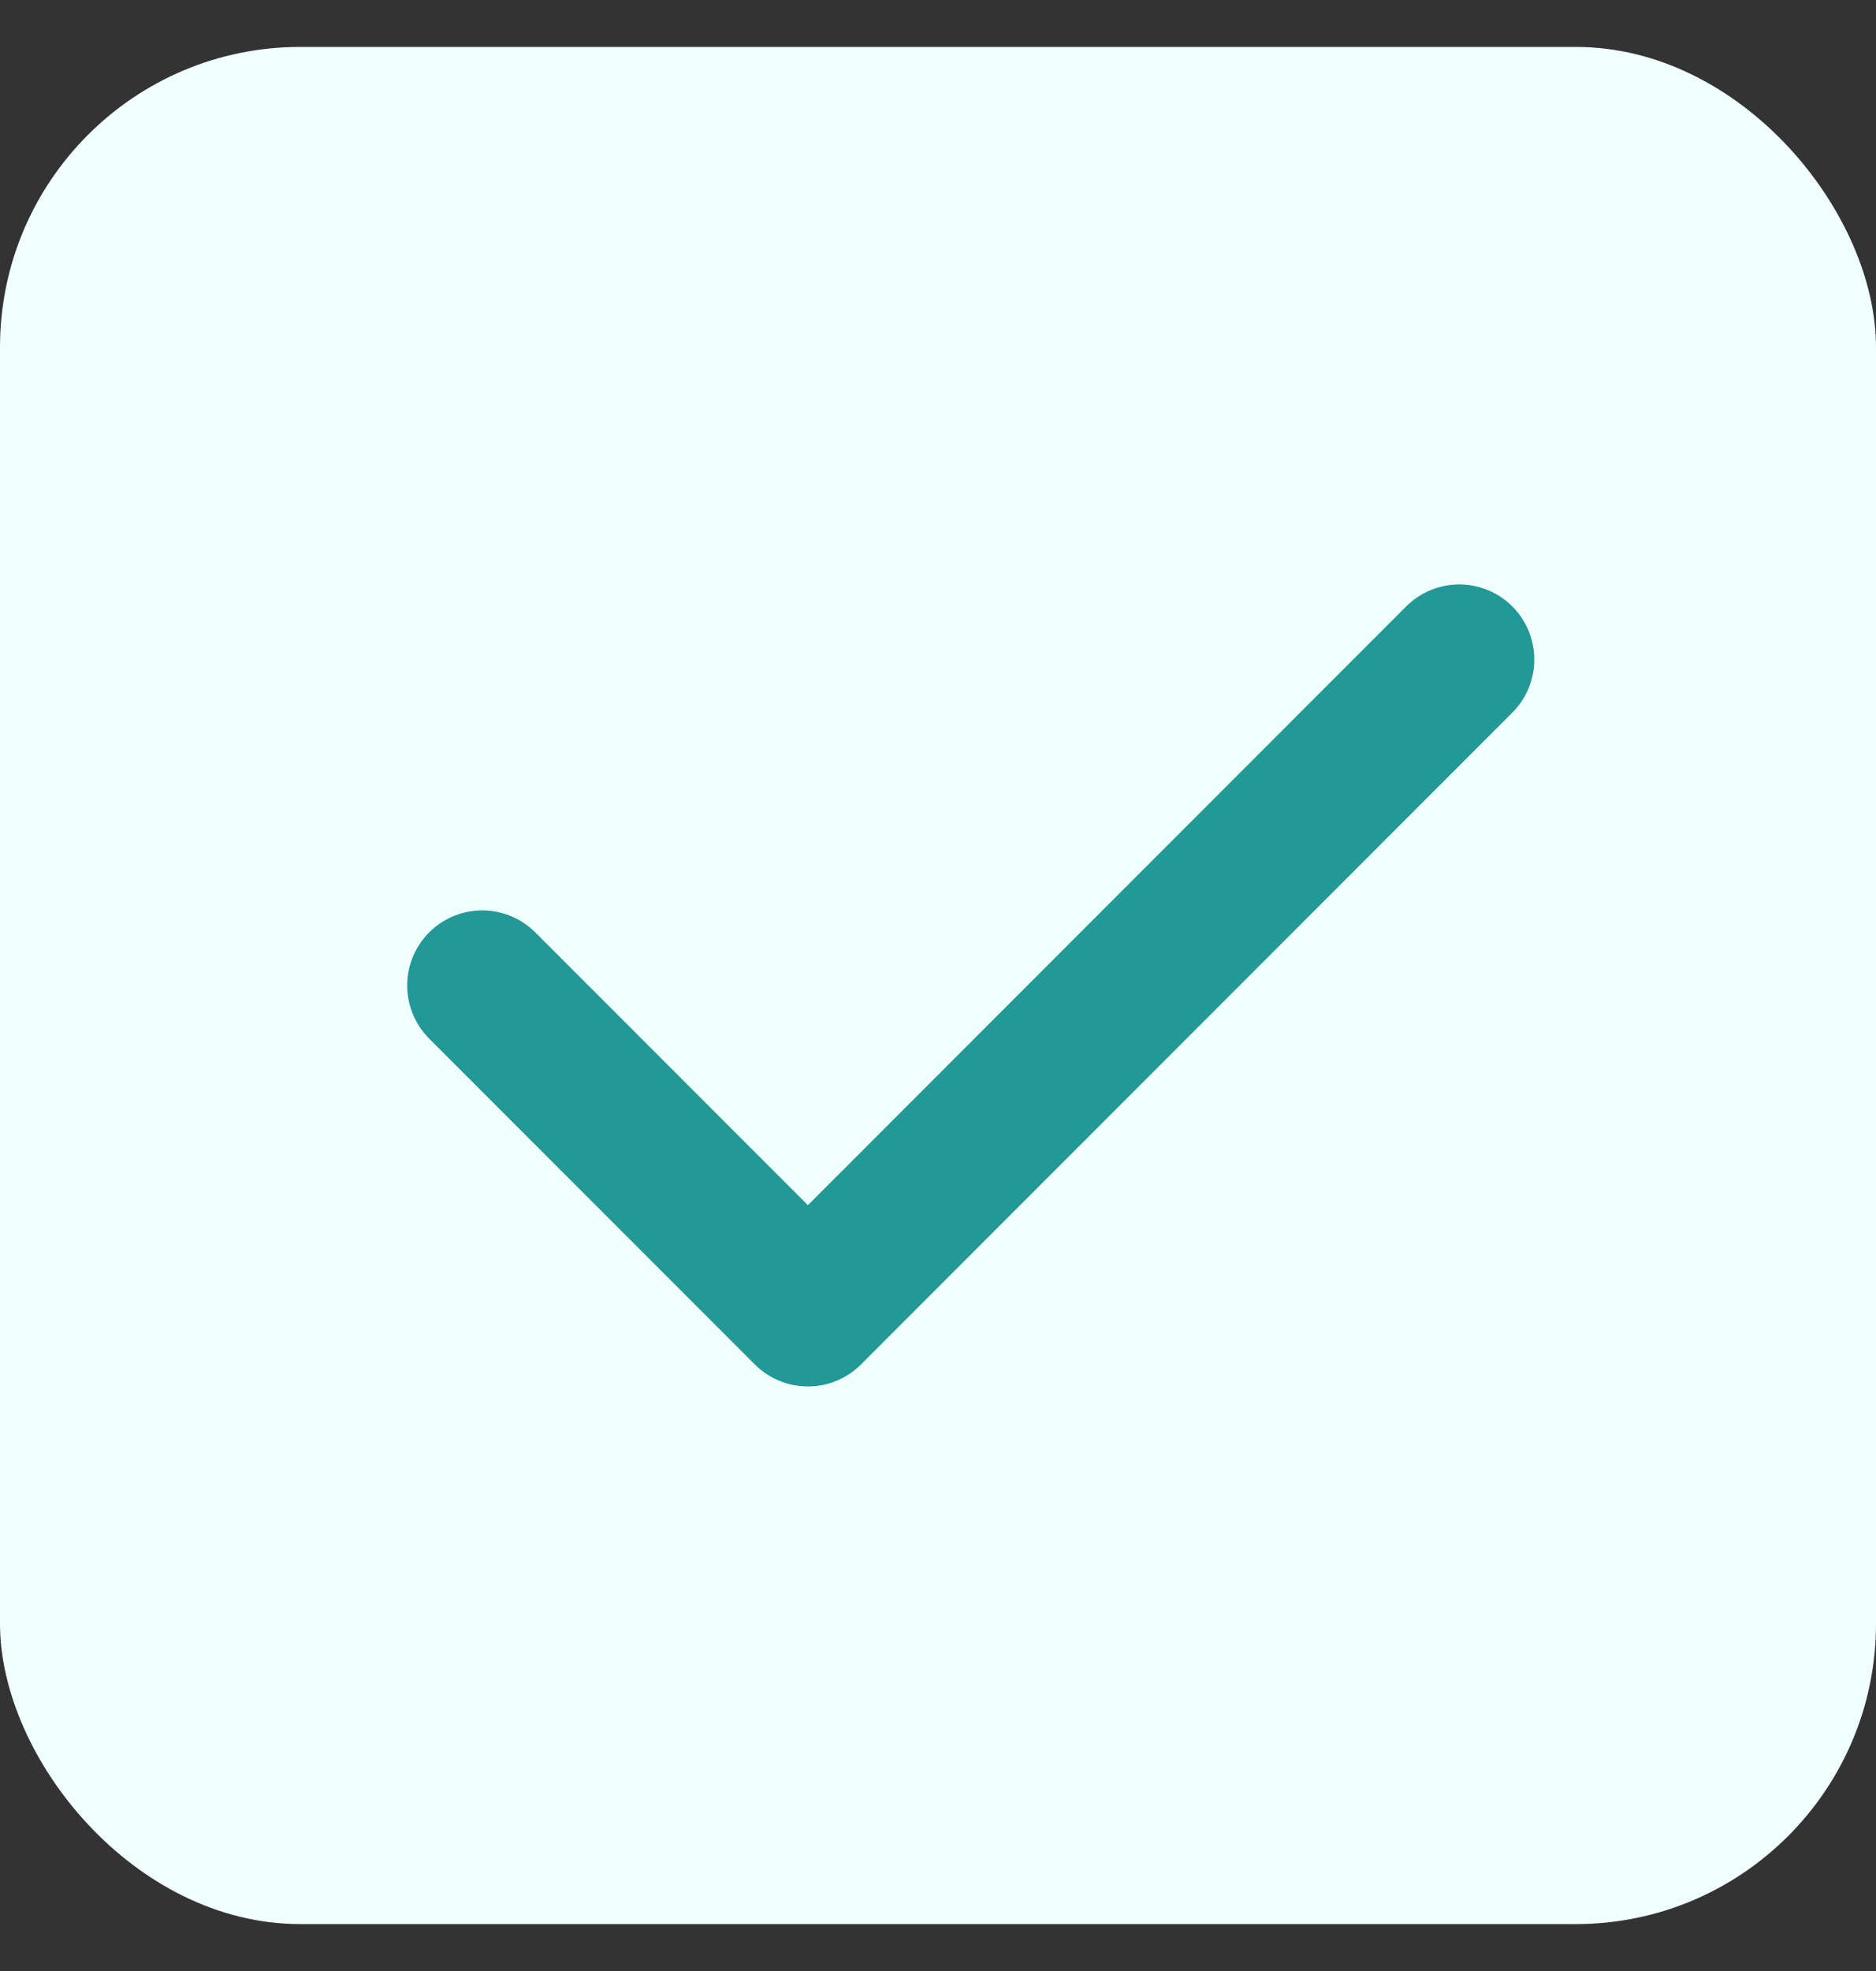 <svg width="20" height="21" viewBox="0 0 20 21" fill="none" xmlns="http://www.w3.org/2000/svg">
<rect x="0" y="0" width="20" height="21" fill="#333333" stroke="none"/>
<g clip-path="url(#clip0_1682_26799)">
<rect y="0.5" width="20" height="20" rx="3.2" fill="#F0FFFF"/>
<g clip-path="url(#clip1_1682_26799)">
<path d="M5.141 10.5L8.613 13.972L15.557 7.027" stroke="#229897" stroke-width="1.6" stroke-linecap="round" stroke-linejoin="round"/>
</g>
</g>
<defs>
<clipPath id="clip0_1682_26799">
<rect y="0.5" width="20" height="20" rx="3.2" fill="white"/>
</clipPath>
<clipPath id="clip1_1682_26799">
<rect width="16.667" height="16.667" fill="white" transform="translate(1.668 2.164)"/>
</clipPath>
</defs>
</svg>

